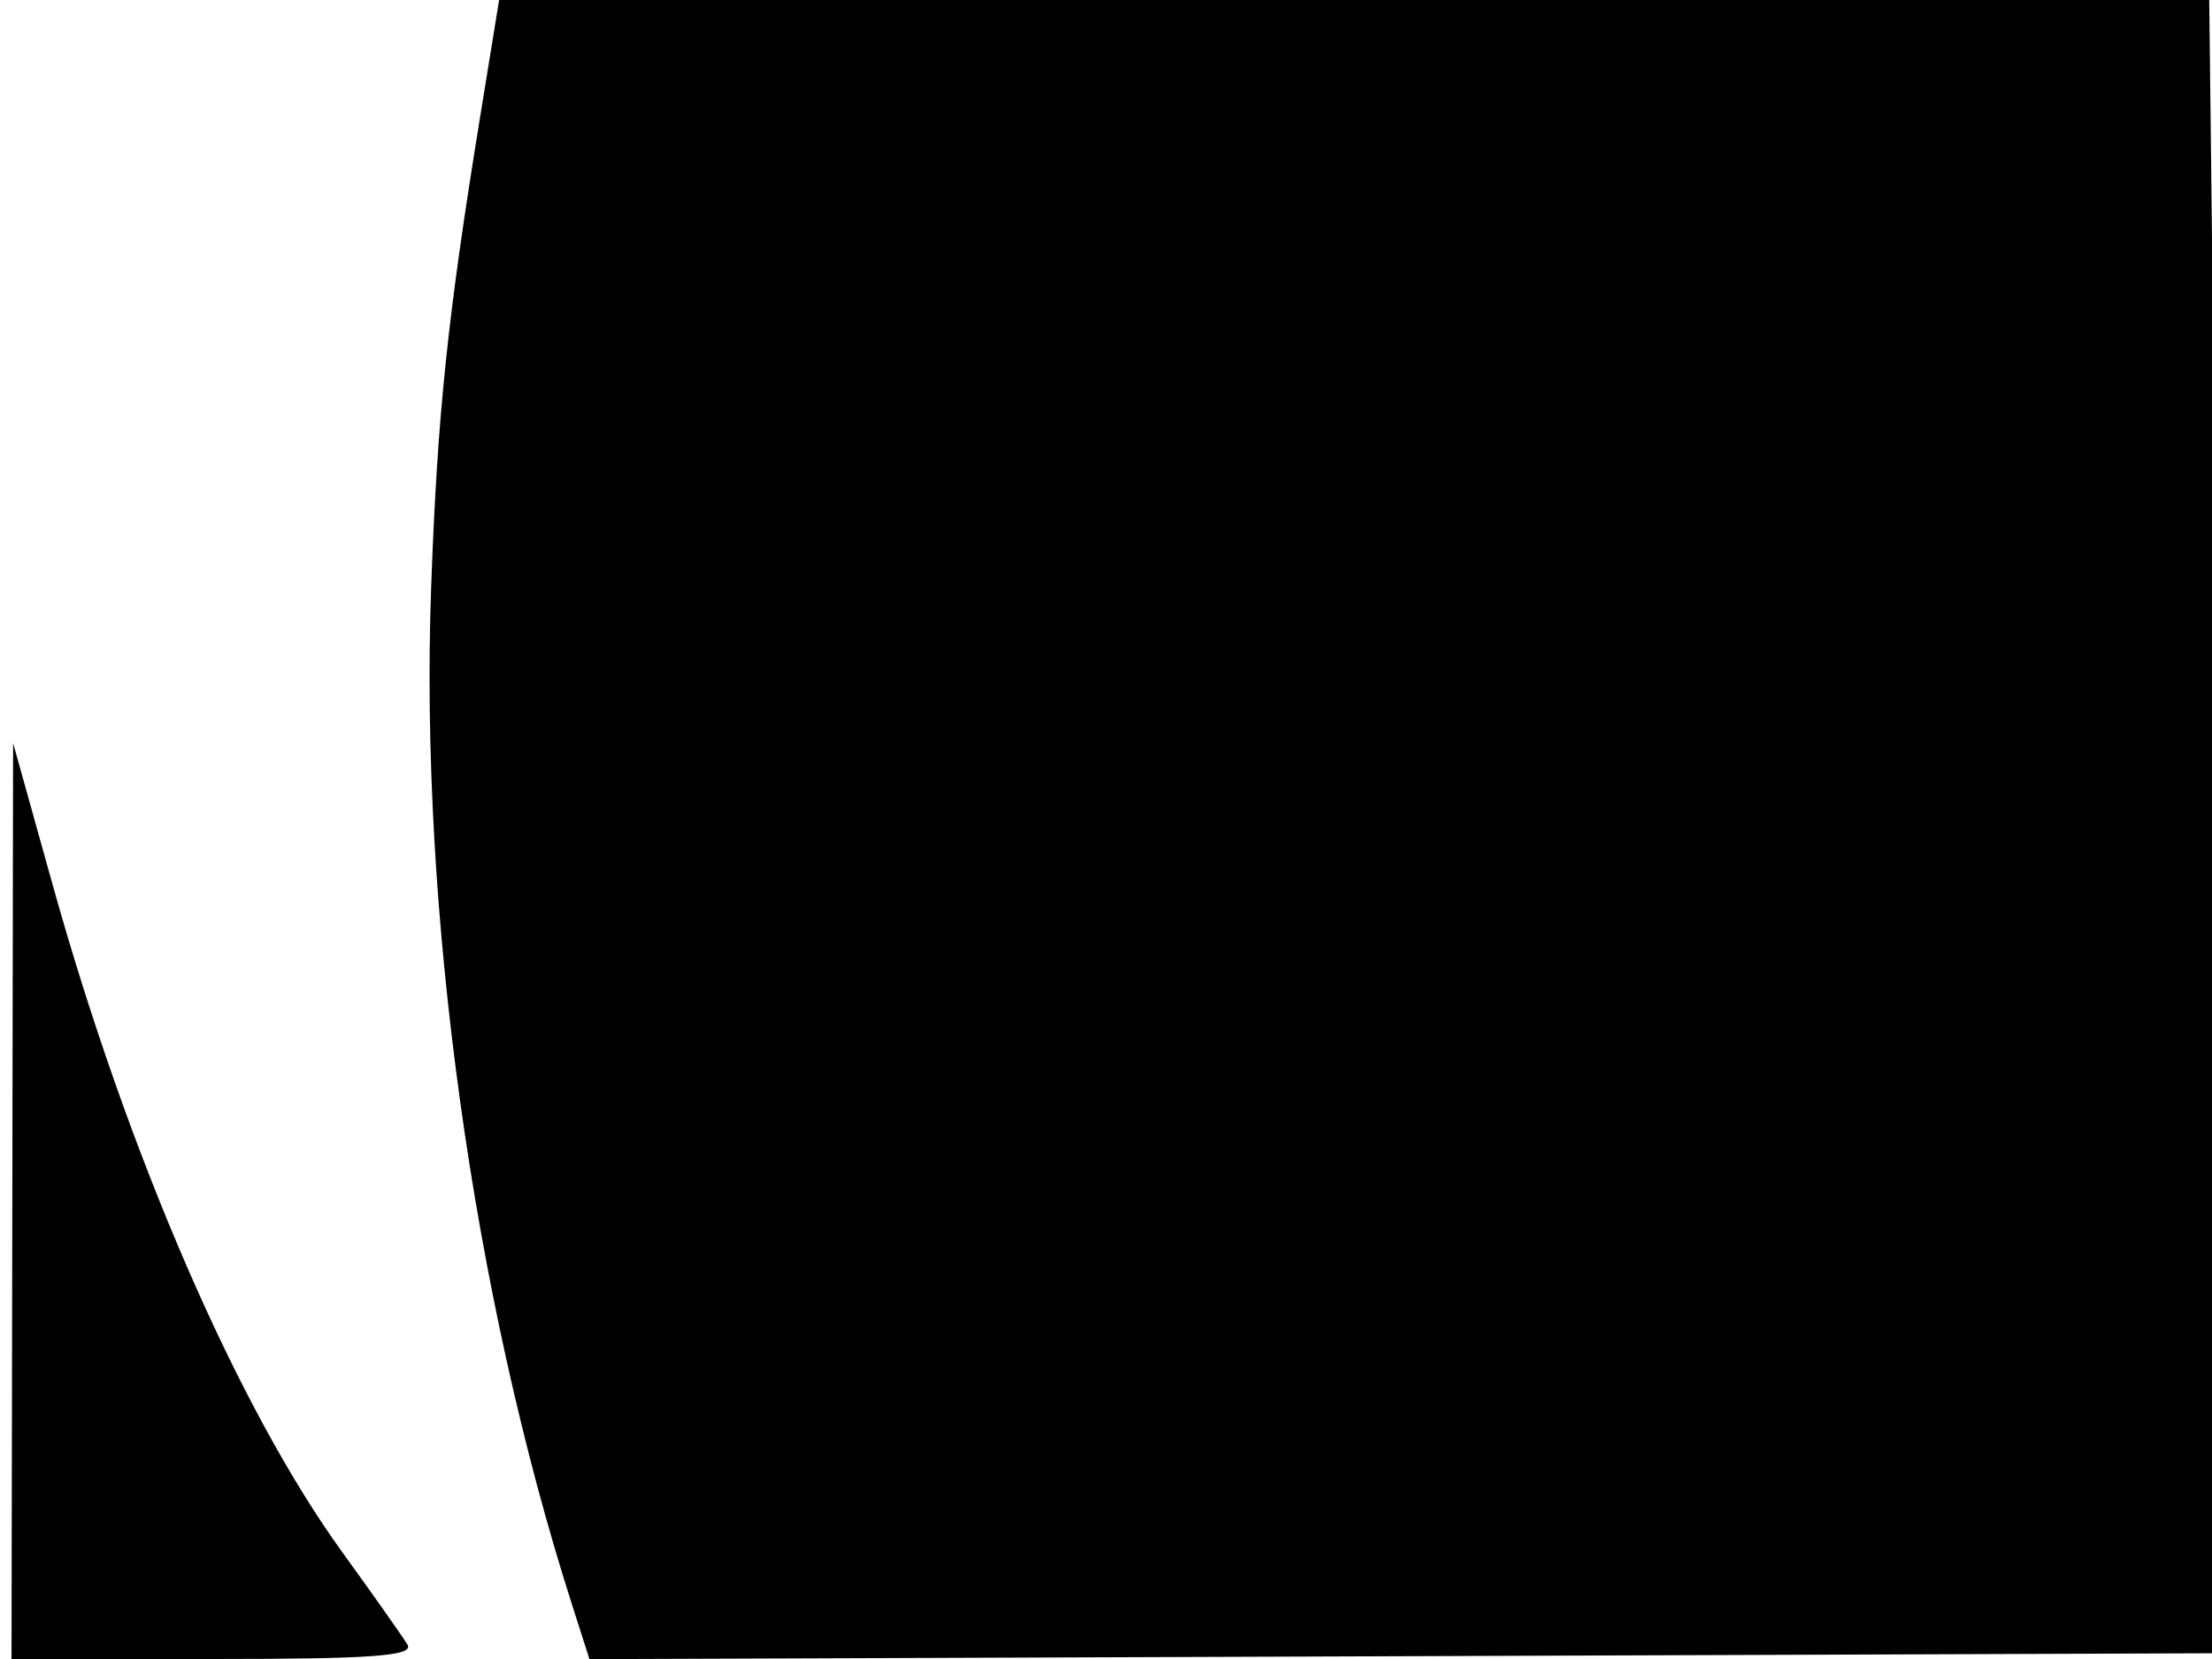 <svg xmlns="http://www.w3.org/2000/svg" width="192" height="144" viewBox="0 0 192 144" version="1.1">
	<path d="M 41.658 10.250 C 38.830 27.665, 37.968 35.962, 37.423 51 C 36.413 78.920, 41.048 112.401, 49.643 139.257 L 51.165 144.013 121.833 143.757 L 192.500 143.500 192.828 132 C 193.008 125.675, 192.842 93.388, 192.458 60.250 L 191.760 0 117.542 0 L 43.323 -0 41.658 10.250 M 1.069 104.250 L 1 144 18.559 144 C 32.341 144, 35.956 143.731, 35.366 142.750 C 34.952 142.063, 32.416 138.465, 29.731 134.756 C 20.632 122.188, 11.128 100.295, 4.568 76.793 L 1.138 64.500 1.069 104.250" stroke="none" fill="black" fill-rule="evenodd"/>
</svg>